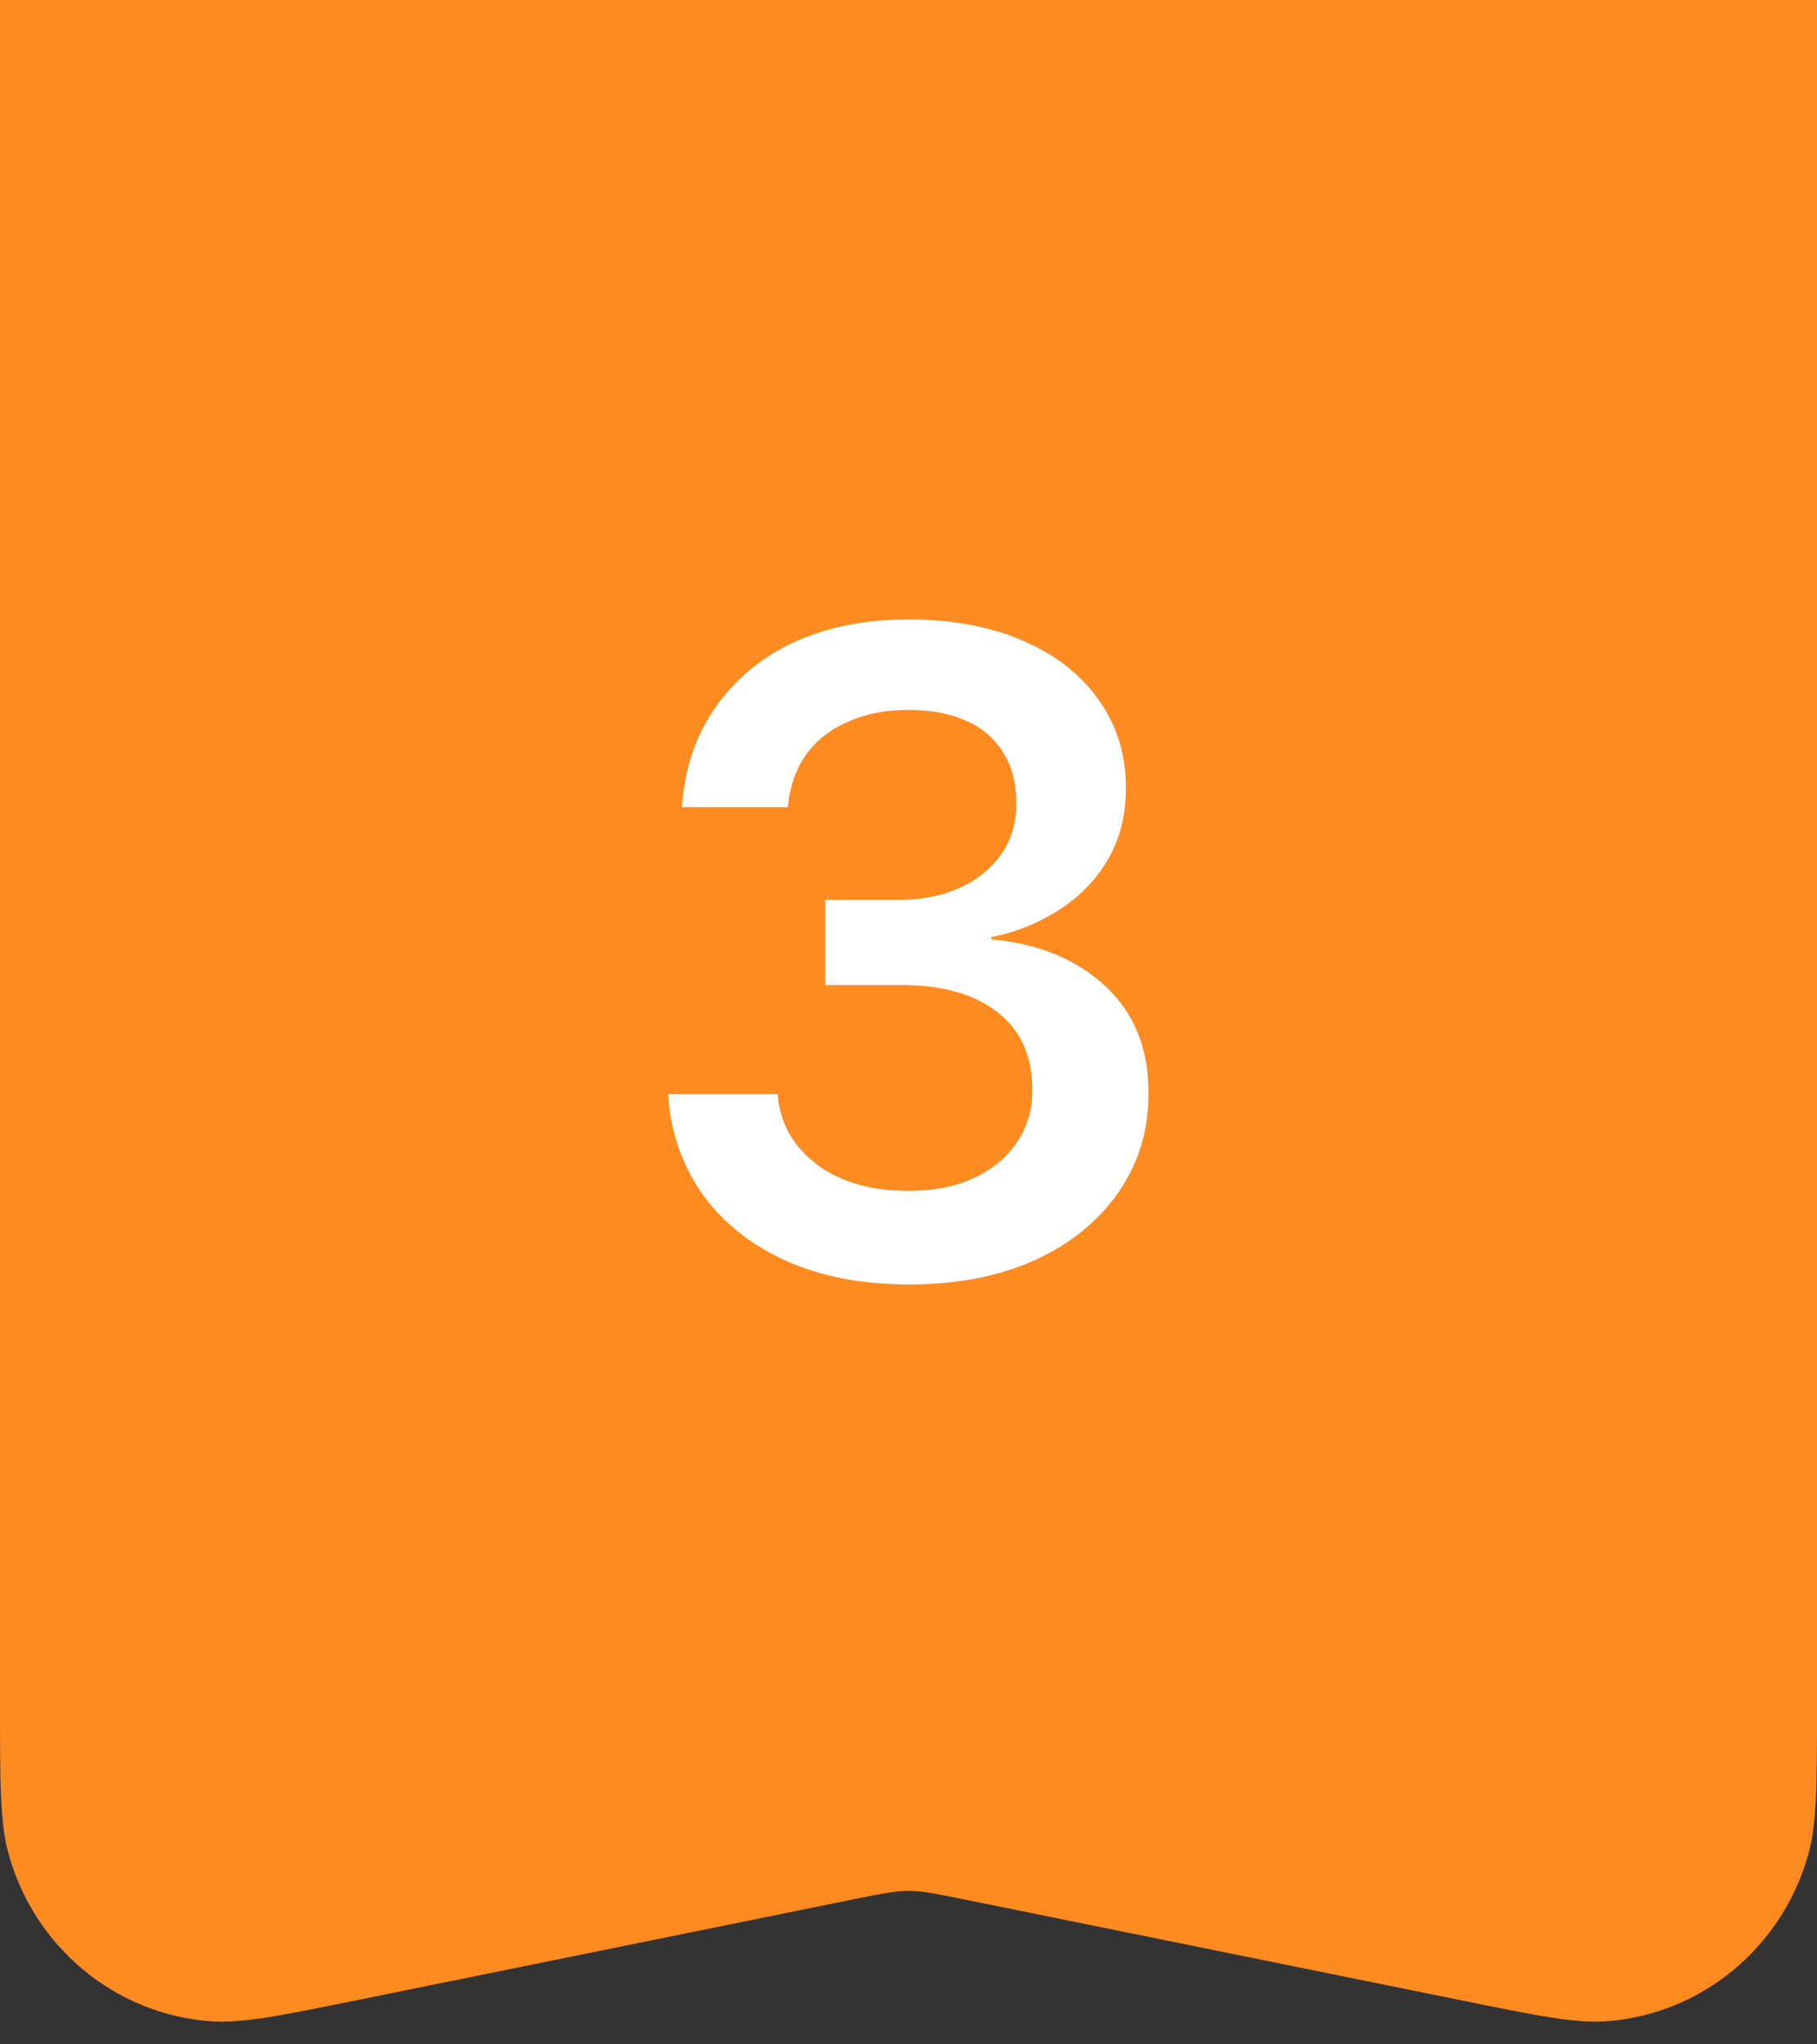 <svg width="40" height="45" viewBox="0 0 40 45" fill="none" xmlns="http://www.w3.org/2000/svg"><rect x="0" y="0" width="40" height="45" fill="#333333" stroke="none"/><path fill="#FE8B20" d="M0 0h40v38H0z"/><path d="M20.02 28.273q-1.544 0-2.706-.517-1.151-.518-1.826-1.436a4.2 4.2 0 0 1-.771-2.119l-.01-.117h2.412l.01.098q.068.595.44 1.054a2.5 2.5 0 0 0 .995.723q.626.255 1.446.254.82 0 1.425-.283.616-.285.948-.782a1.97 1.97 0 0 0 .342-1.142v-.02q0-1.113-.772-1.709-.762-.595-2.119-.595h-1.67v-1.875h1.621q.771 0 1.358-.274a2.2 2.2 0 0 0 .908-.742q.322-.479.322-1.094v-.02q0-.644-.283-1.103a1.76 1.76 0 0 0-.81-.703q-.528-.244-1.29-.244-.732 0-1.308.254-.576.244-.918.703-.333.459-.41 1.094l-.01.088H15.01l.01-.108q.107-1.22.752-2.119a4.26 4.26 0 0 1 1.718-1.406q1.084-.498 2.5-.498 1.455 0 2.53.469 1.083.468 1.67 1.308.595.83.595 1.934v.02q0 .868-.39 1.542-.381.664-1.055 1.104a4.3 4.3 0 0 1-1.514.615v.049q1.563.146 2.51 1.035.947.879.947 2.344v.02q0 1.23-.674 2.187-.664.947-1.845 1.484-1.182.527-2.744.527" fill="#fff"/><path d="M0 37.5h40c0 1.756 0 2.633-.189 3.31-.57 2.046-2.334 3.514-4.42 3.68-.692.055-1.54-.117-3.236-.462L21.177 41.8c-.587-.119-.88-.178-1.177-.178s-.59.06-1.177.178L7.845 44.03c-1.696.344-2.544.516-3.235.46-2.087-.165-3.852-1.633-4.421-3.678C0 40.133 0 39.256 0 37.5" fill="#FE8B20"/></svg>